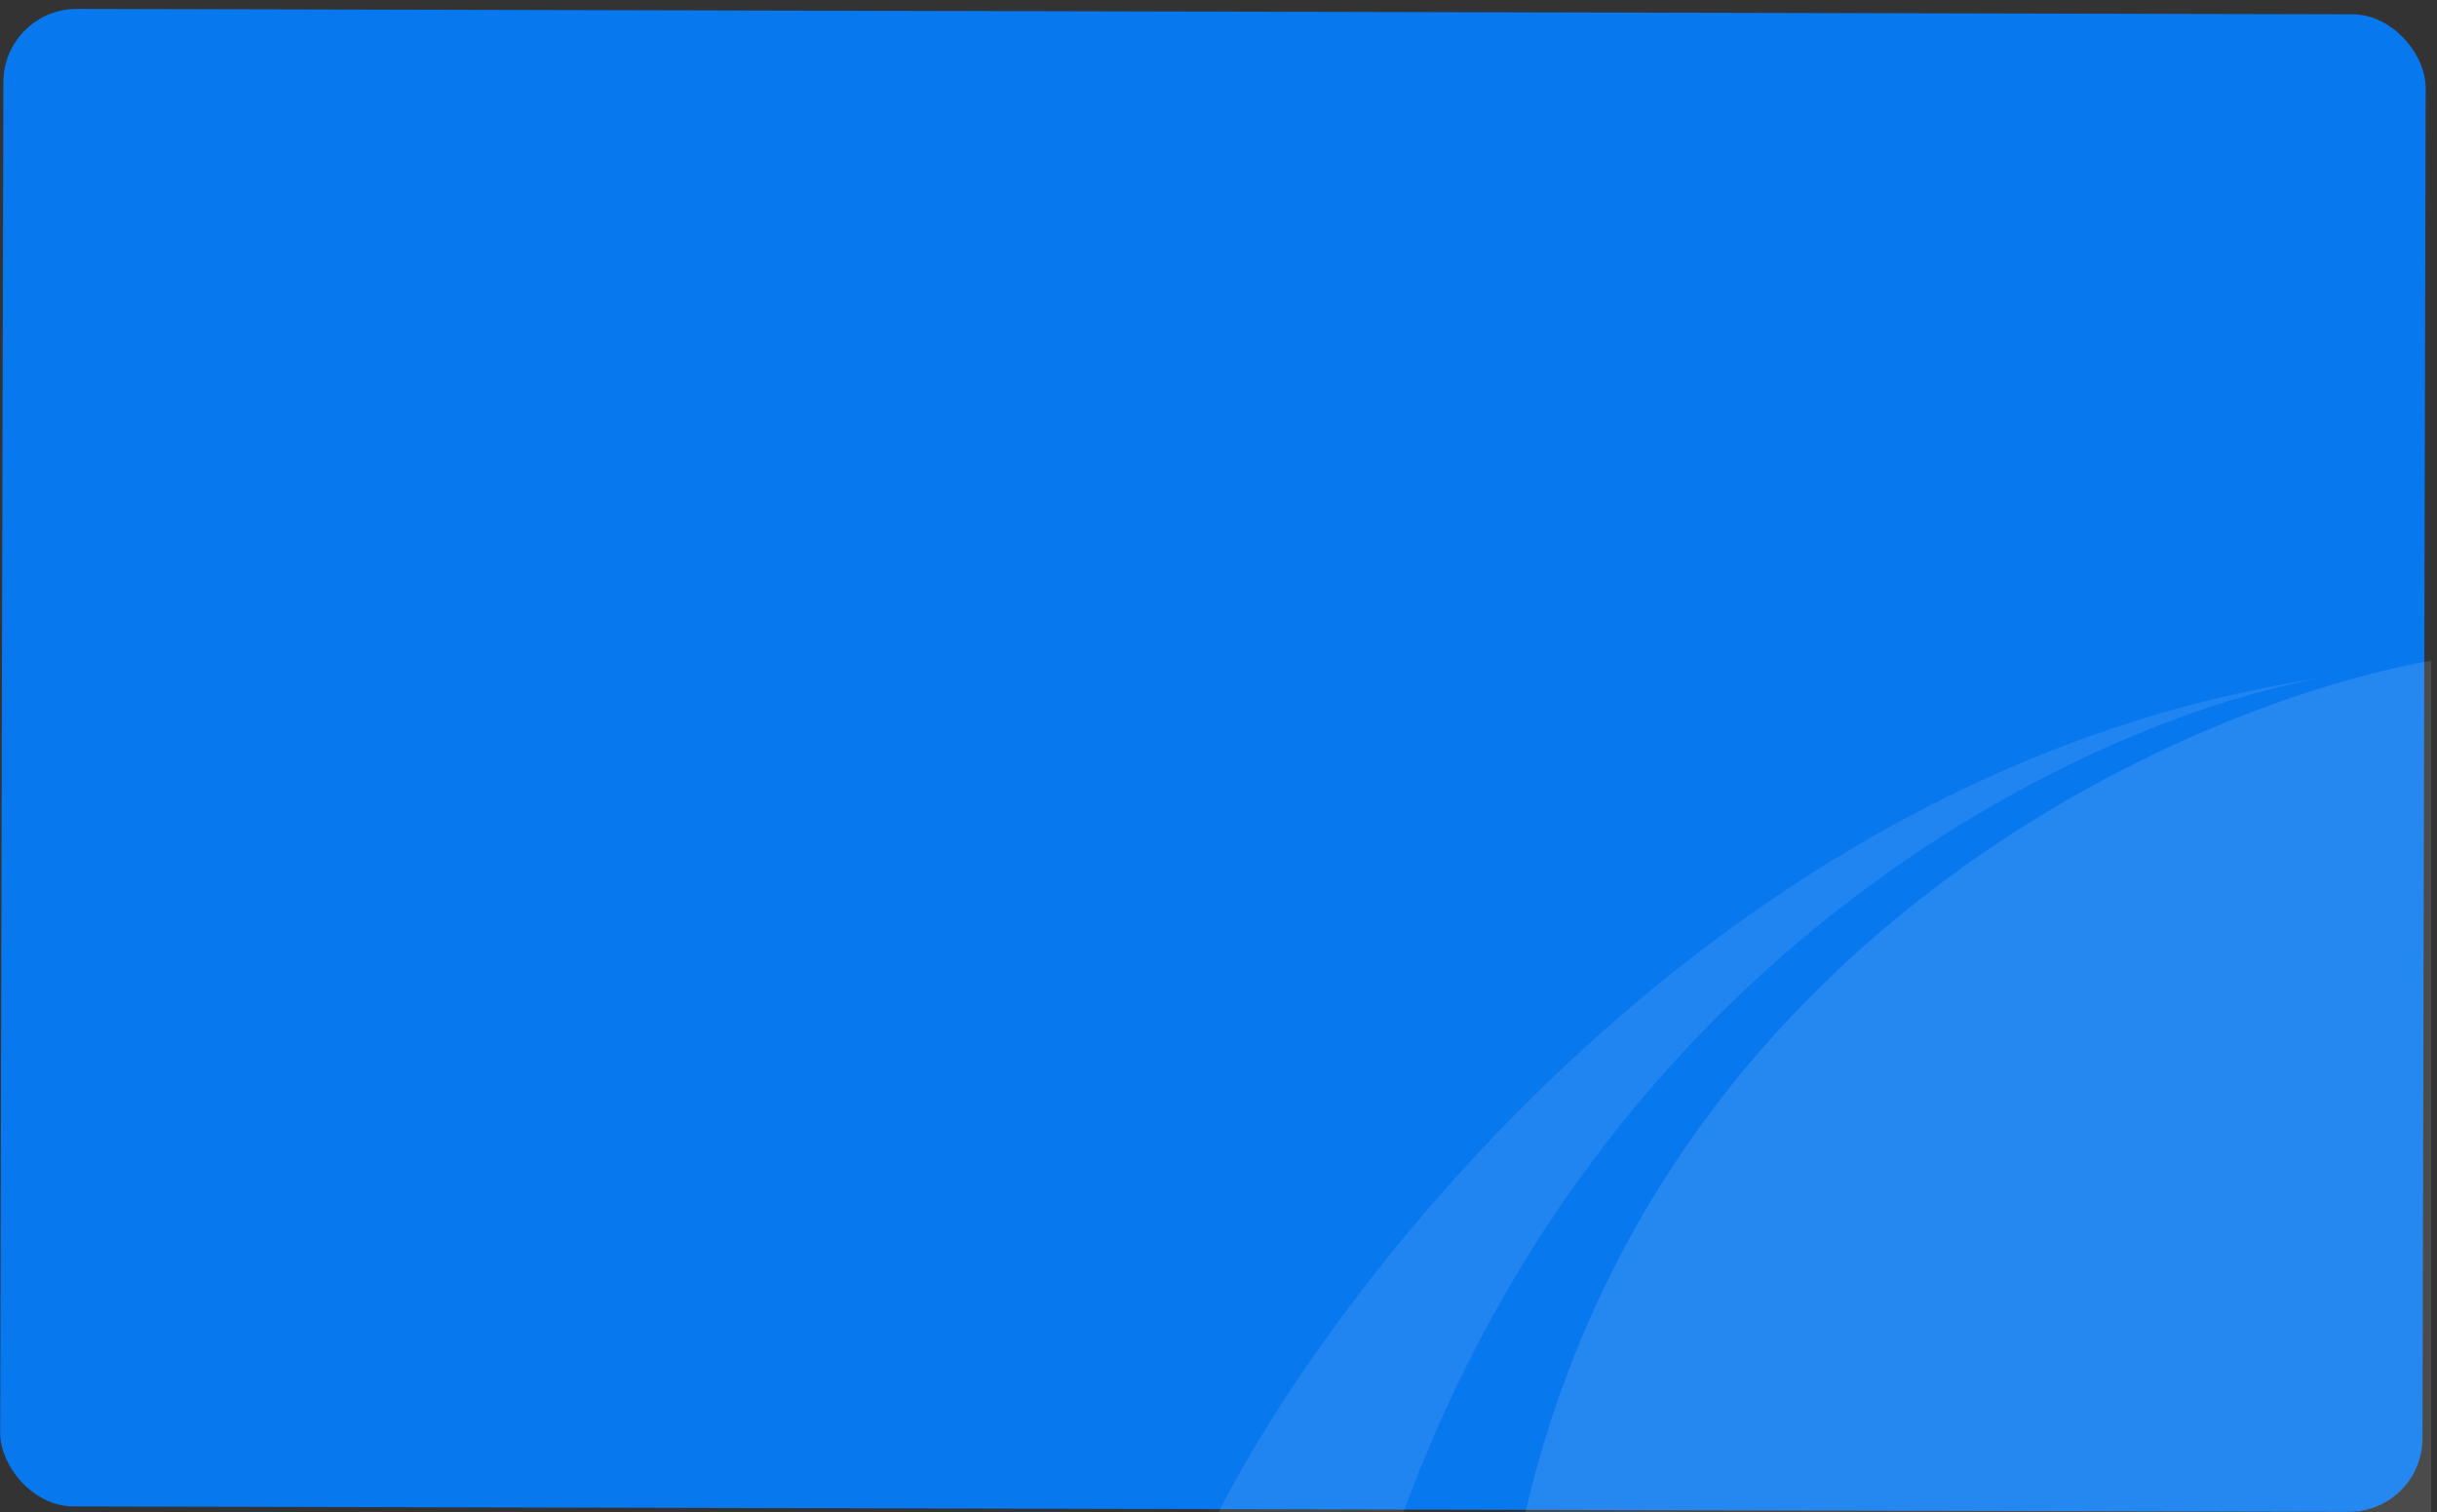 <svg width="166" height="103" viewBox="0 0 166 103" fill="none" xmlns="http://www.w3.org/2000/svg">
<rect x="0" y="0" width="166" height="103" fill="#333333" stroke="none"/>
<rect x="0.241" y="0.595" width="165" height="102" rx="5" transform="rotate(0.136 0.241 0.595)" fill="#0878EF"/>
<path d="M103.913 103C113.064 63.717 148.857 47.965 165.61 45V103H103.913Z" fill="white" fill-opacity="0.12"/>
<path d="M95.594 103C110.105 63.532 143.465 48.659 158.331 46.155C118.308 51.978 91.434 86.478 83 103H95.594Z" fill="white" fill-opacity="0.1"/>
</svg>
